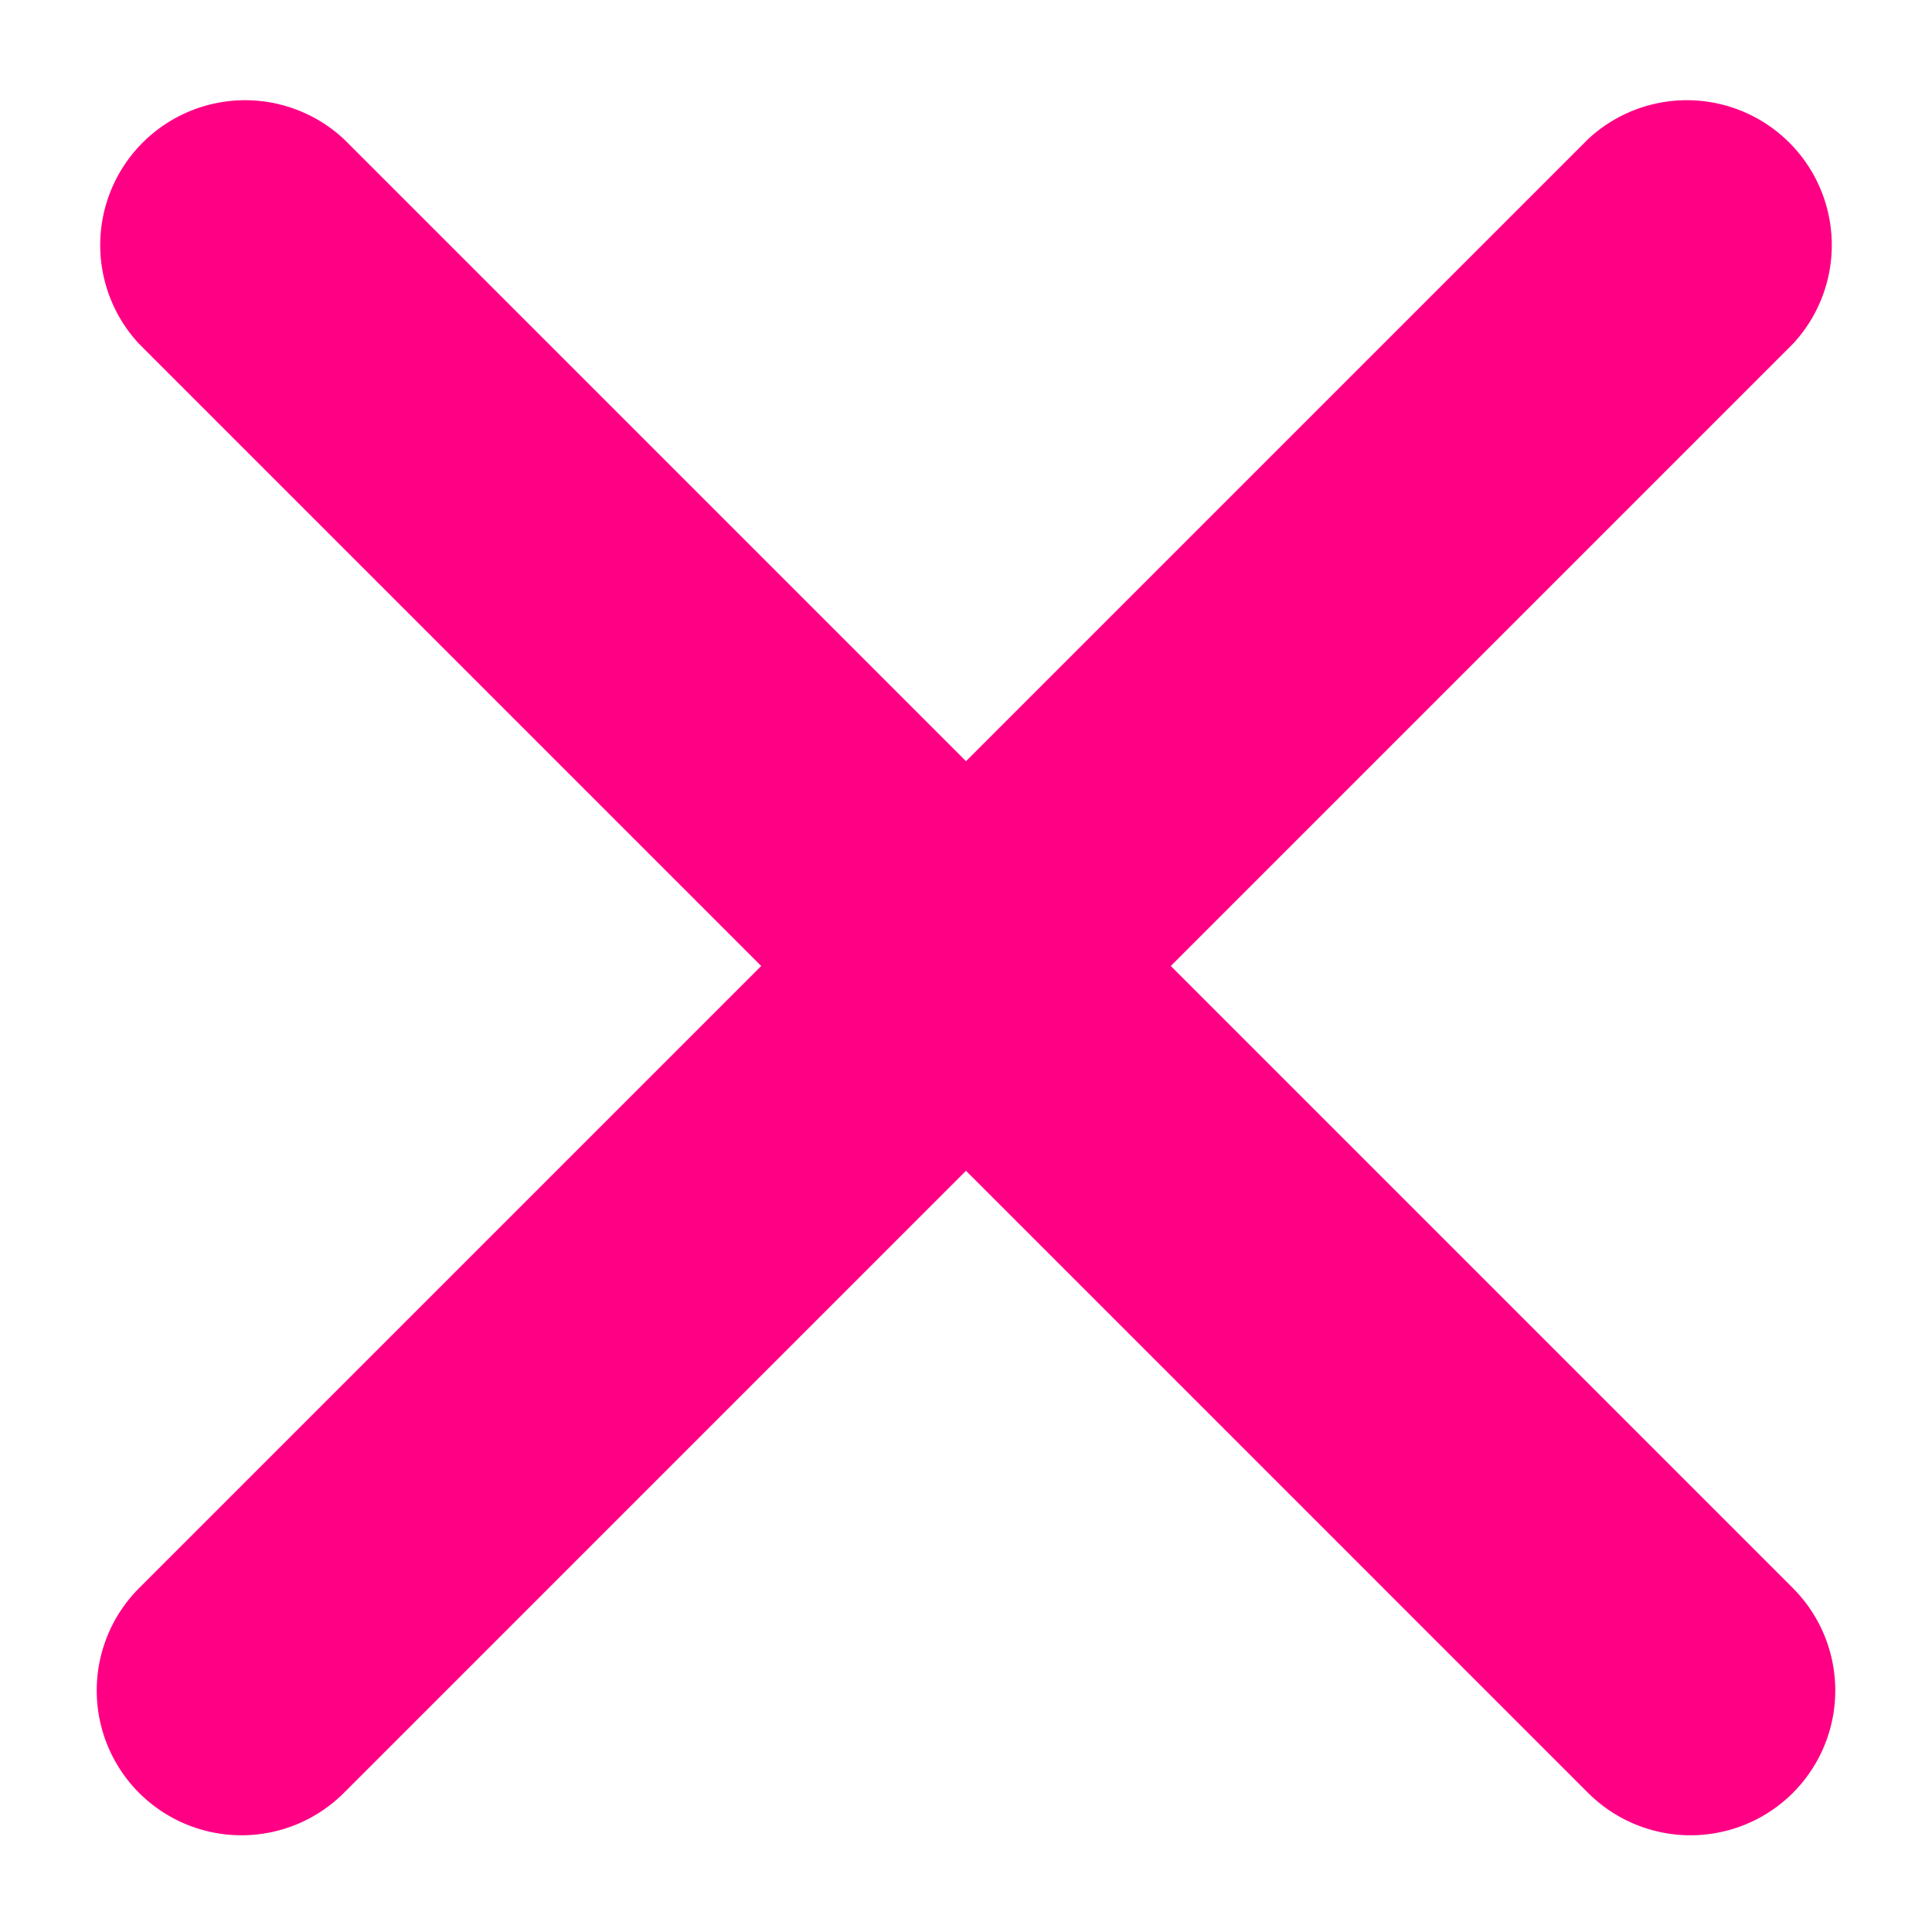 <svg id="레이어_1" data-name="레이어 1" xmlns="http://www.w3.org/2000/svg" viewBox="0 0 40 40"><defs><style>.cls-1{fill:#ff0085;}</style></defs><path class="cls-1" d="M24.24,20,37.12,7.12a3,3,0,0,0-4.24-4.24L20,15.76,7.12,2.88A3,3,0,0,0,2.88,7.12L15.76,20,2.88,32.88a3,3,0,0,0,0,4.24,3,3,0,0,0,4.24,0L20,24.24,32.88,37.12a3,3,0,0,0,4.24,0,3,3,0,0,0,0-4.24Z"/></svg>